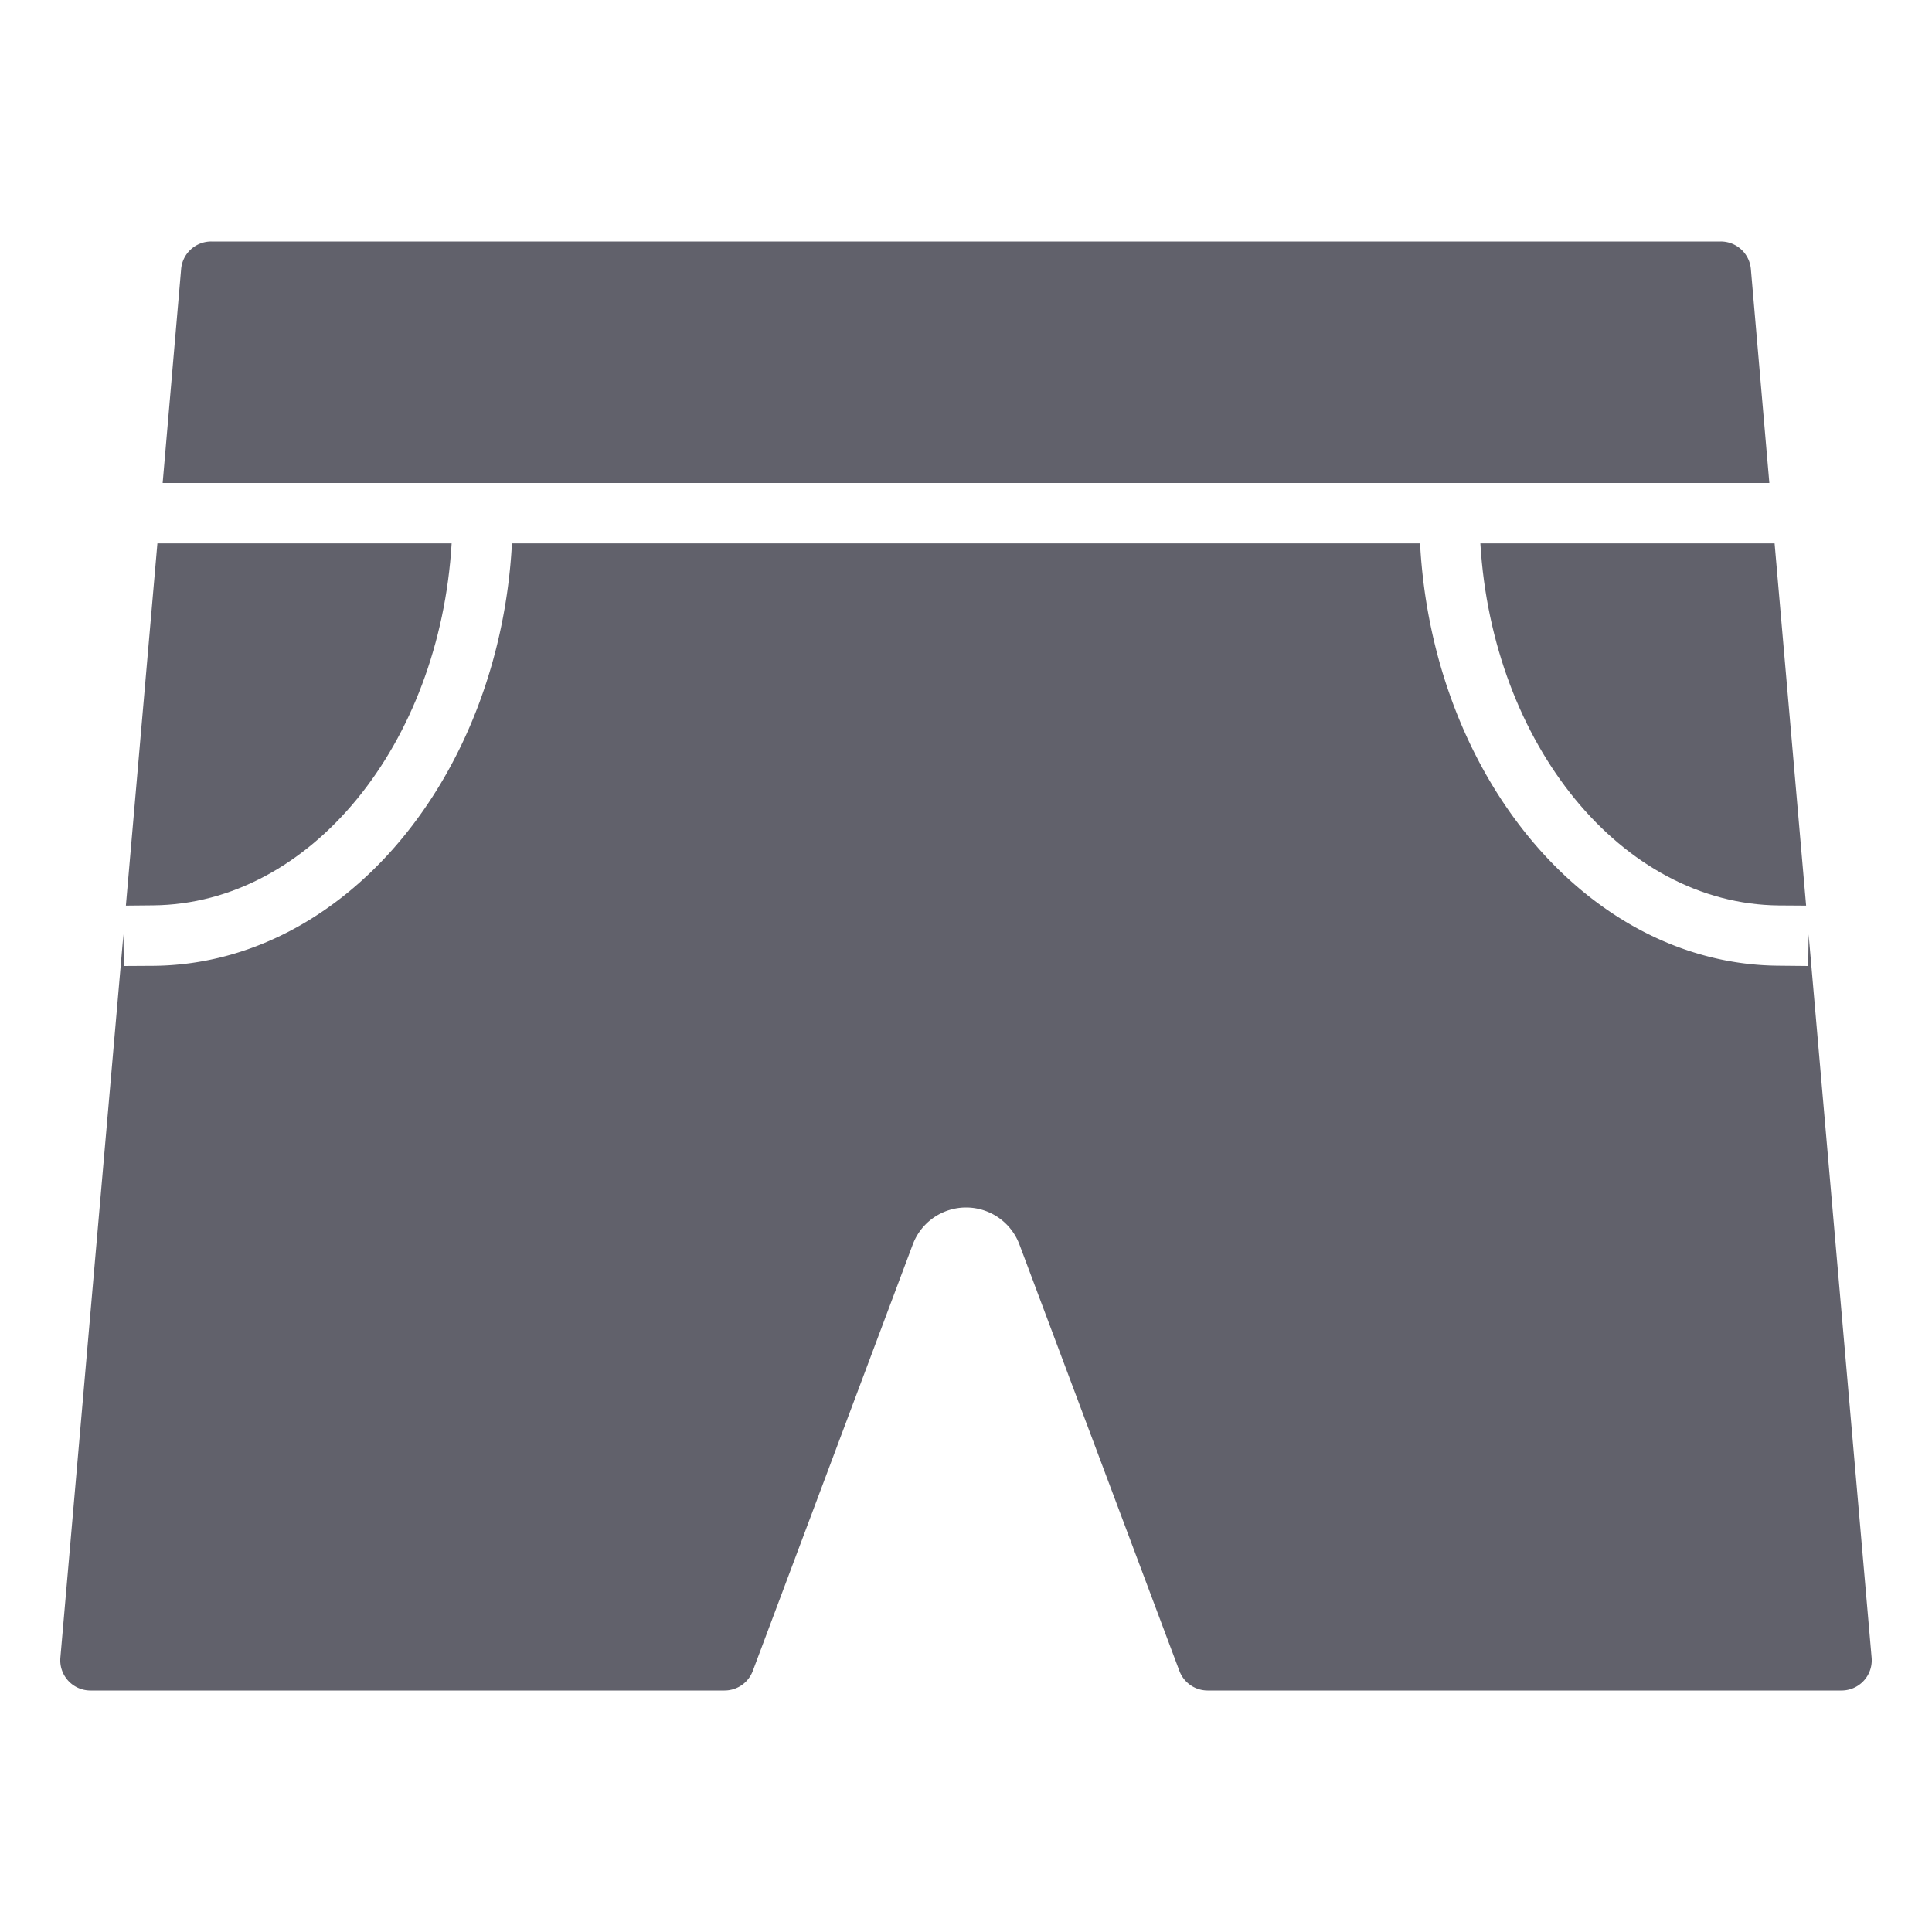 <svg xmlns="http://www.w3.org/2000/svg" height="64" width="64" viewBox="0 0 64 64"><title>shorts 2</title><g fill="#61616b" class="nc-icon-wrapper"><path d="M15,16H58.612L58,8.913A1,1,0,0,0,57,8H7a1,1,0,0,0-1,.913L5.388,16Z" fill="#61616b" data-color="color-2"></path> <path d="M58.922,29.994,59.83,30,58.786,18H49.039C49.434,24.647,53.711,29.942,58.922,29.994Z" fill="#61616b"></path> <path d="M59.913,30.953,59.9,32l-1-.01C52.609,31.931,47.455,25.74,47.041,18H16.959C16.545,25.74,11.391,31.931,5.1,31.994L4.1,32l-.011-1.051L2,54.913A1,1,0,0,0,3,56H24a1,1,0,0,0,.937-.648l5.3-14.128a1.886,1.886,0,0,1,3.532,0h0l5.3,14.127A1,1,0,0,0,40,56H61a1,1,0,0,0,1-1.087Z" fill="#61616b"></path> <path d="M14.961,18H5.214L4.17,30l.908-.009C10.289,29.942,14.566,24.647,14.961,18Z" fill="#61616b"></path></g></svg>